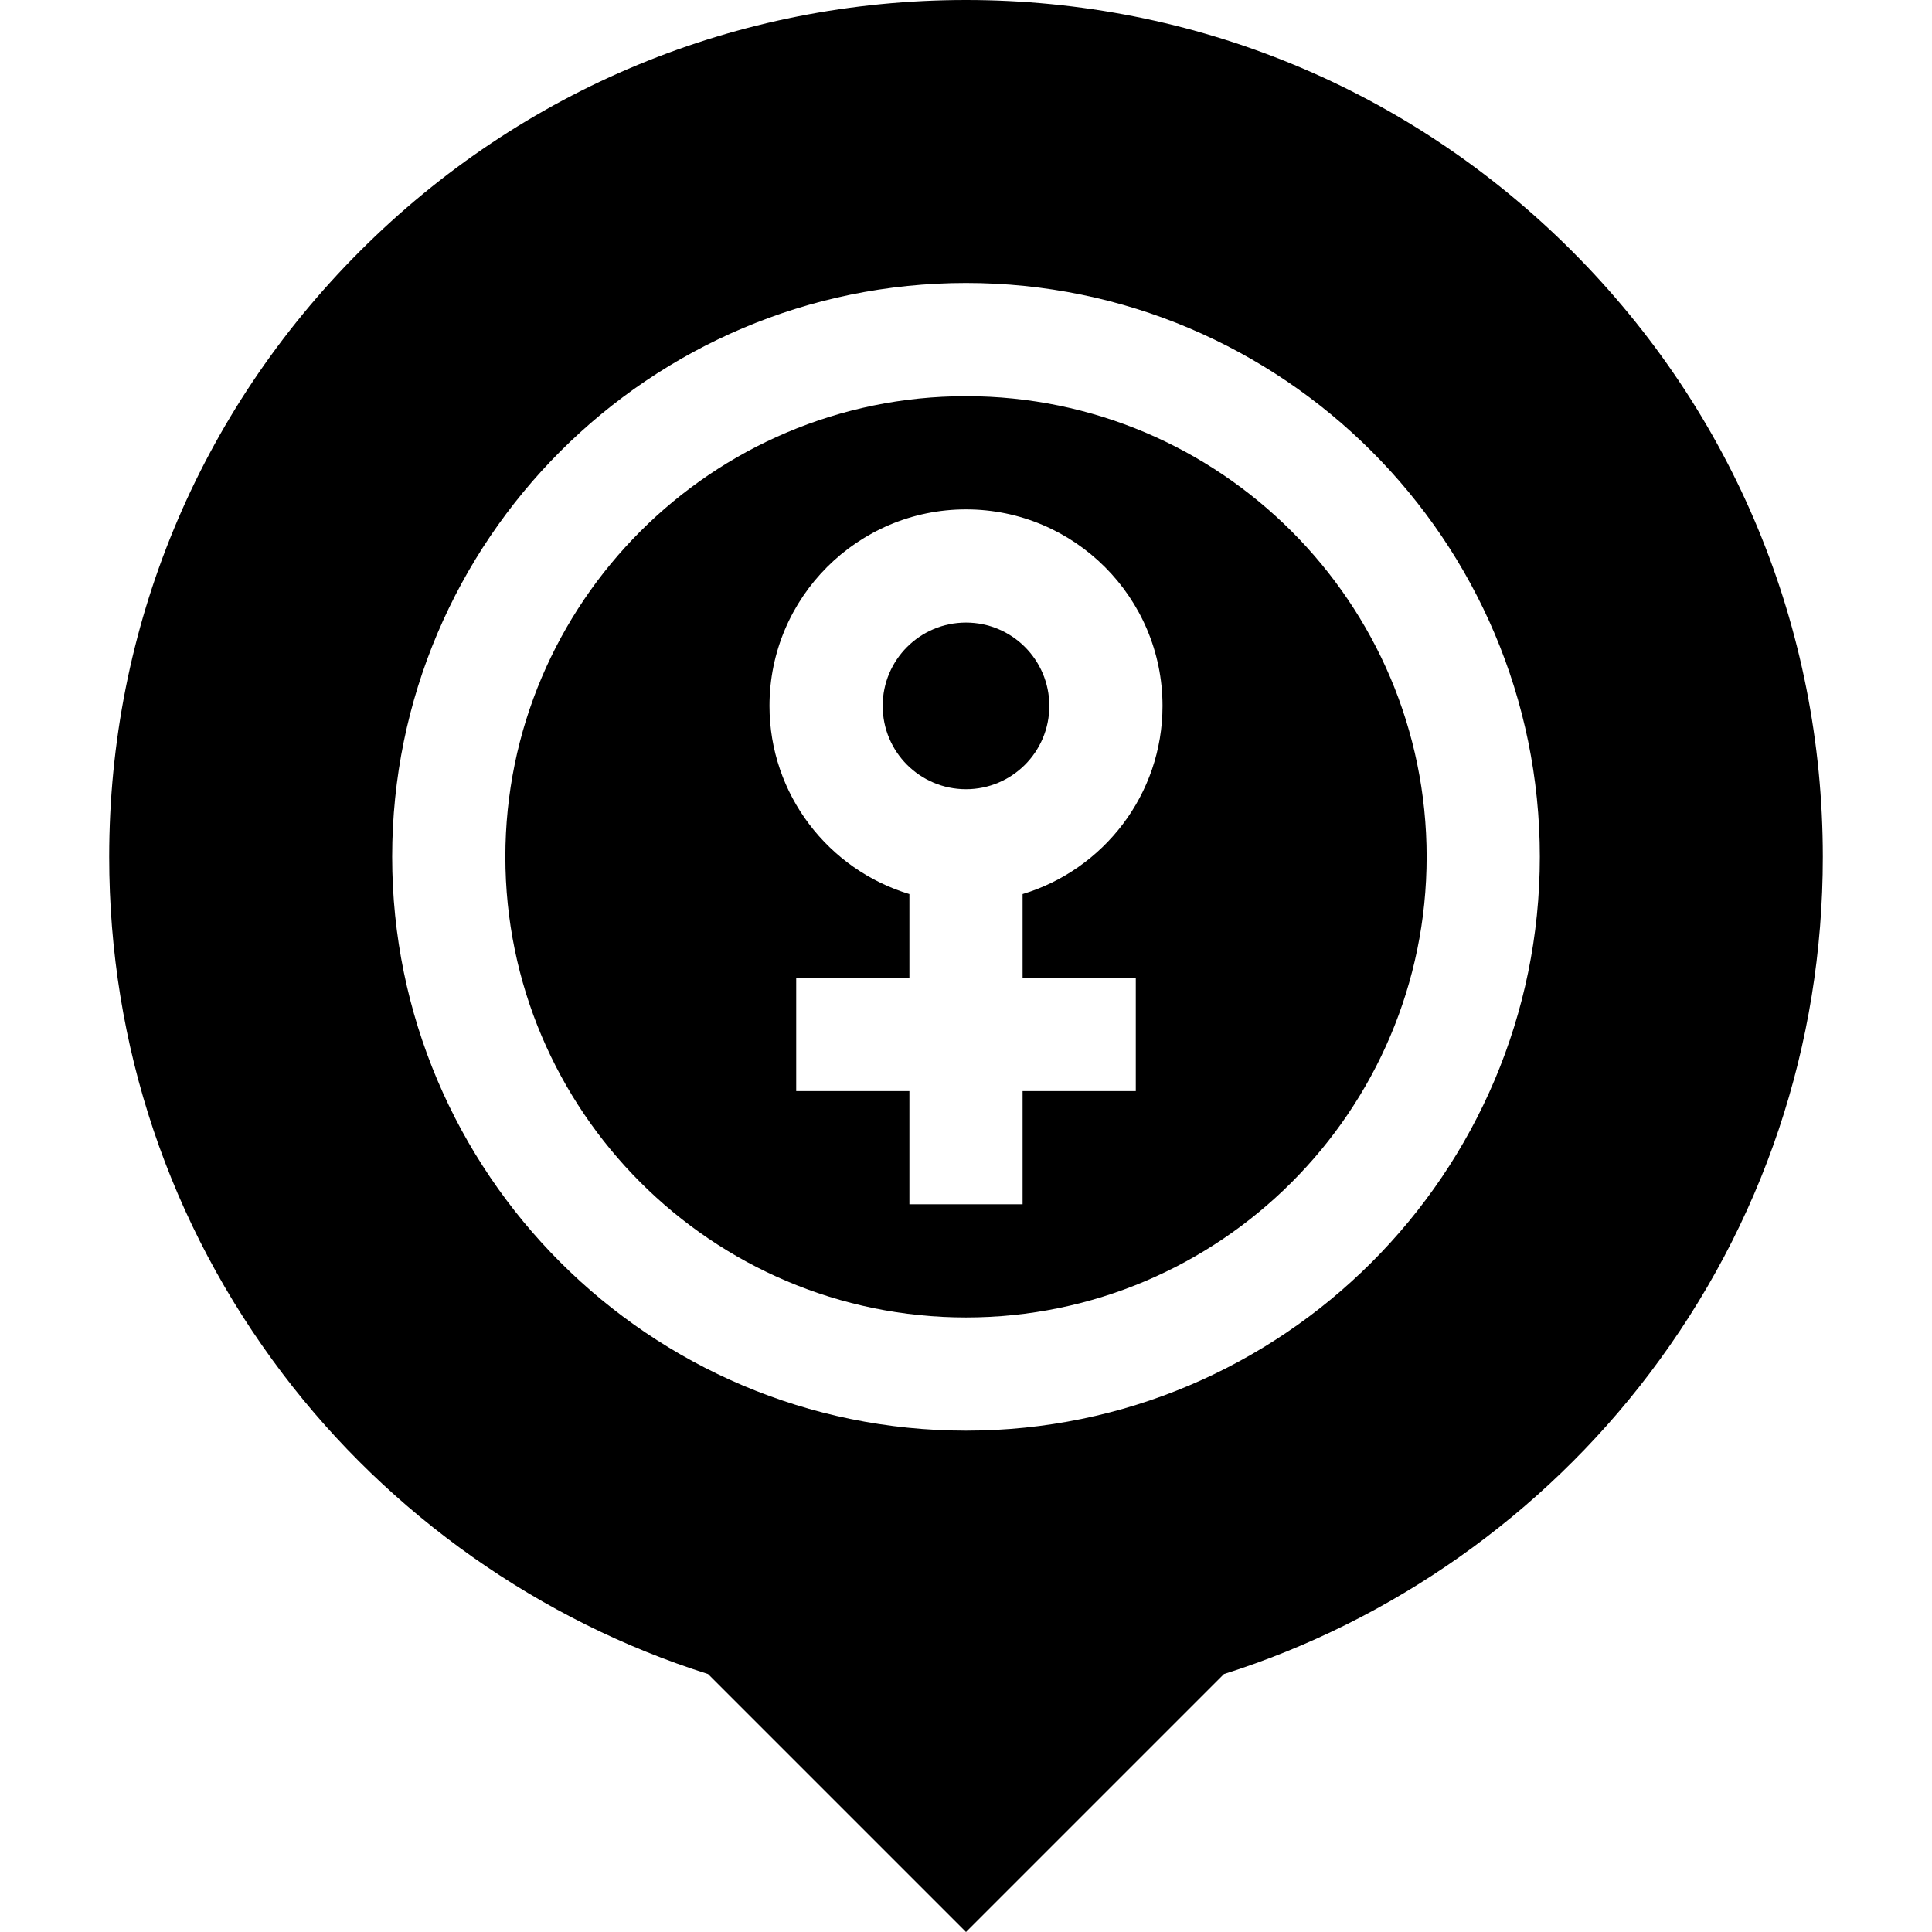 <svg id="Capa_1" enable-background="new 0 0 512.039 512.039" height="512" viewBox="0 0 512.039 512.039" width="512" xmlns="http://www.w3.org/2000/svg"><g><path d="m256.019 105c-67.317 0-122.083 54.766-122.083 122.083s54.766 122.083 122.083 122.083c67.316 0 122.083-54.766 122.083-122.083s-54.766-122.083-122.083-122.083zm45 154.166v30h-30v30h-30v-30h-30v-30h30v-22.211c-21.428-6.457-37.083-26.366-37.083-49.872 0-28.719 23.364-52.083 52.083-52.083s52.083 23.364 52.083 52.083c0 23.505-15.655 43.414-37.083 49.872v22.211z"/><circle cx="256.019" cy="187.083" r="22.083"/><path d="m416.592 66.511c-42.891-42.89-99.916-66.511-160.573-66.511s-117.681 23.621-160.571 66.511c-42.891 42.89-66.511 99.916-66.511 160.572 0 49.944 15.906 97.328 45.999 137.03 28.323 37.368 68.236 65.509 112.717 79.559l68.367 68.367 68.367-68.367c44.481-14.05 84.394-42.191 112.717-79.559 30.093-39.702 45.999-87.086 45.999-137.03-.001-60.656-23.622-117.682-66.511-160.572zm-160.573 312.655c-83.859 0-152.083-68.224-152.083-152.083s68.224-152.083 152.083-152.083c83.858 0 152.083 68.224 152.083 152.083s-68.224 152.083-152.083 152.083z"/></g></svg>